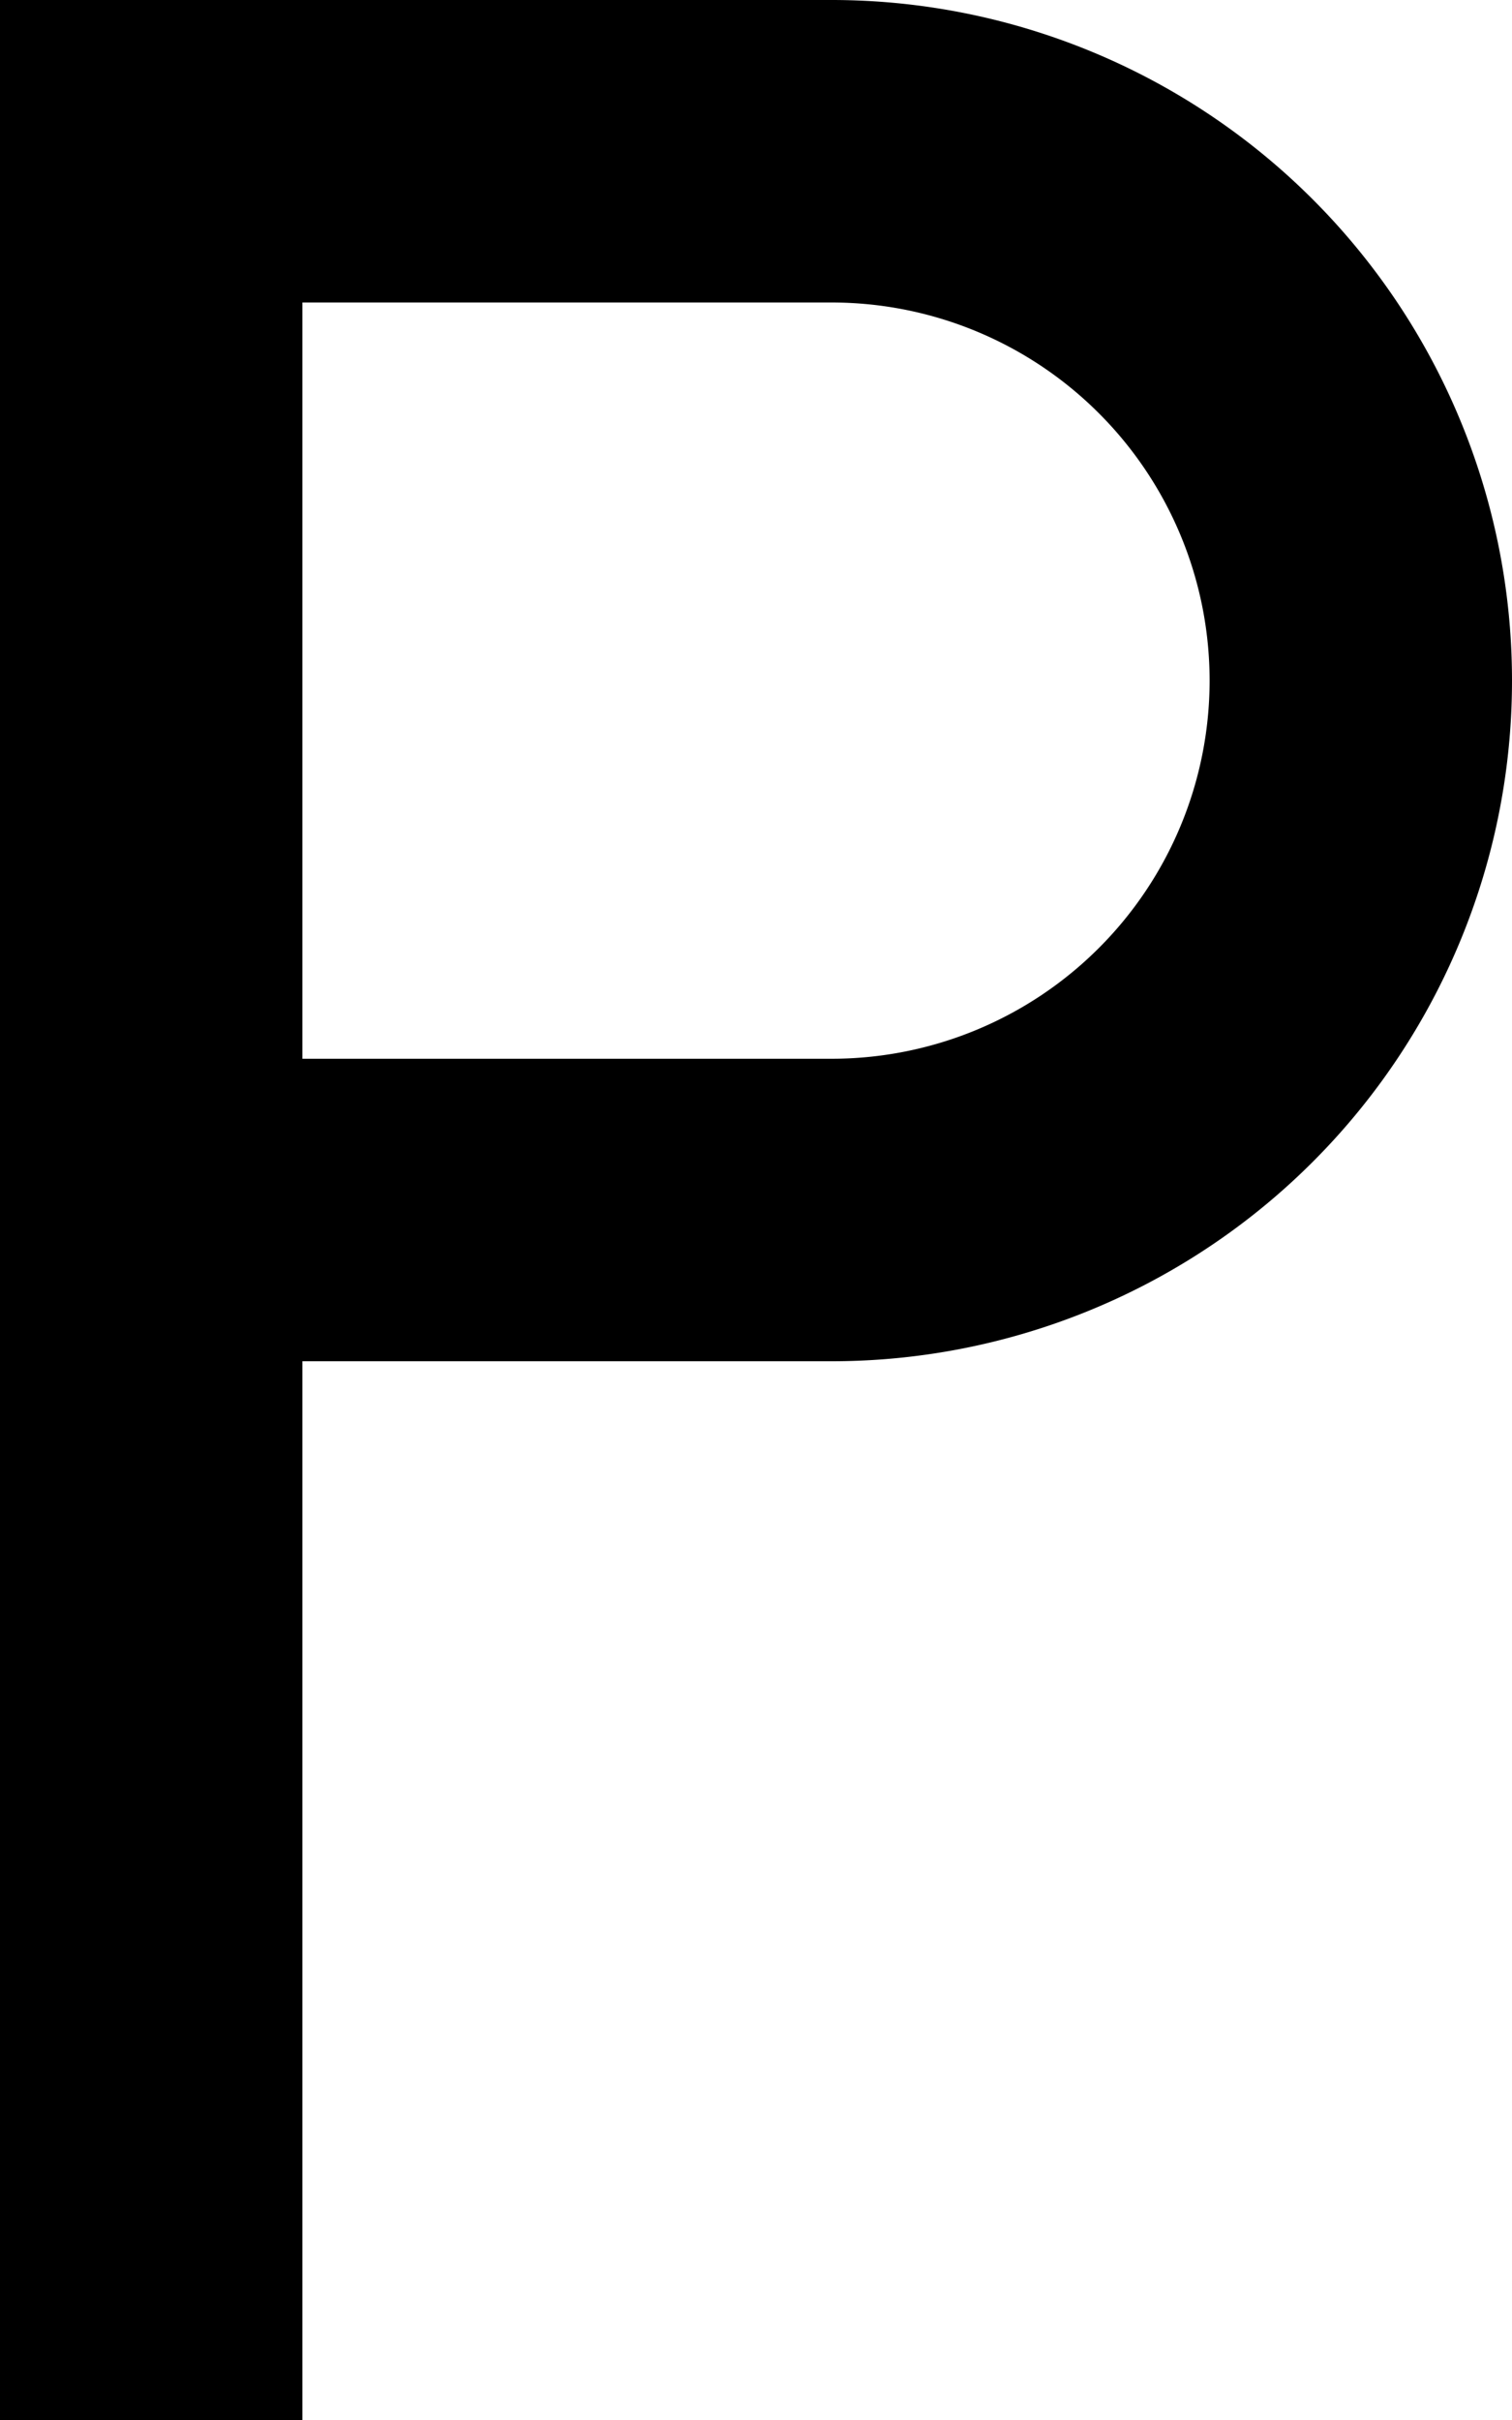 <svg xmlns="http://www.w3.org/2000/svg" viewBox="0 -8 5 8">
	<path d="M 0 0 L 1 0 L 1 -3.5 L 2.75 -3.5 A 1 1 0 0 0 2.75 -8 L 0 -8 Z M 1 -4.5 L 1 -7 L 2.75 -7 A 1 1 0 0 1 2.75 -4.5 Z" fill="#000000"/>
</svg>
